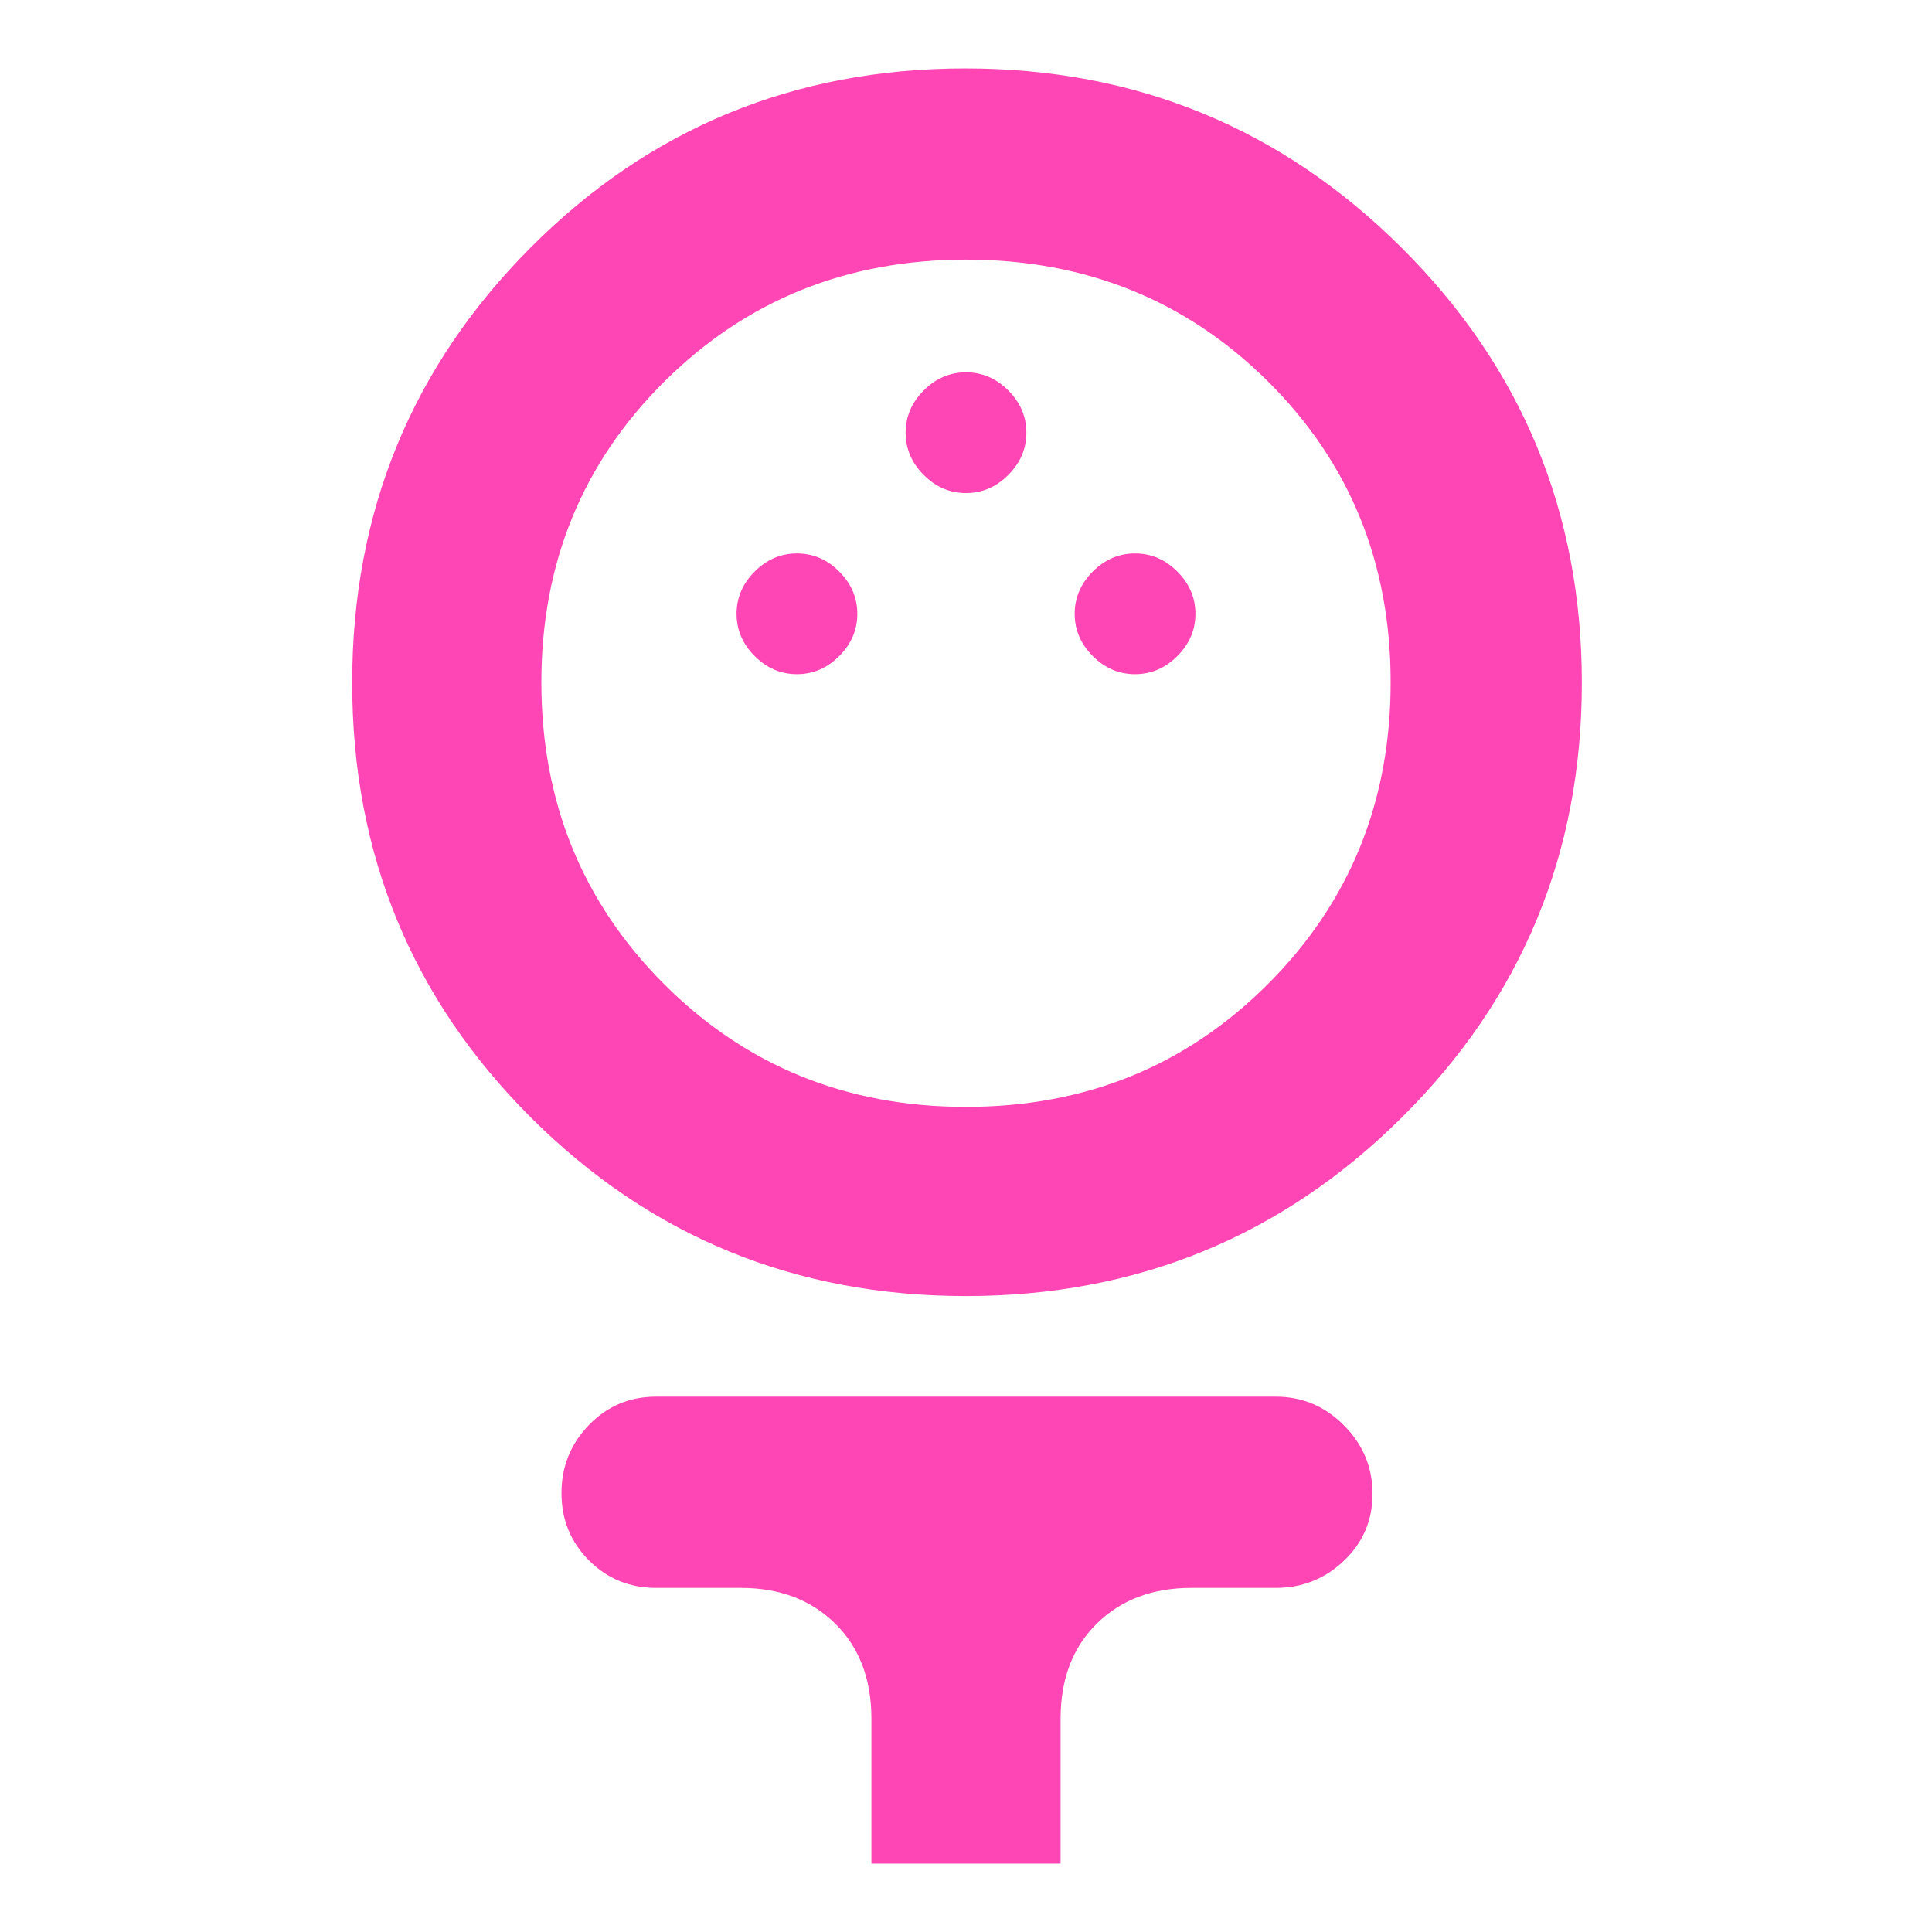 <svg height="48" viewBox="0 -960 960 960" width="48" xmlns="http://www.w3.org/2000/svg"><path fill="rgb(255, 70, 180)" d="m479.98-316q-127.32 0-216.15-88.69-88.83-88.68-88.83-216-0-127.31 88.69-216.31 88.68-89 216-89 127.31 0 216.81 89.15t89.5 216.17q0 127.02-89.35 215.85-89.36 88.83-216.67 88.83zm.01-94q89.01 0 150.01-60.99 61-60.98 61-150 0-89.01-60.99-149.51-60.98-60.5-150-60.5-89.01 0-150.01 60.7-61 60.7-61 149.3 0 89.02 60.99 150.01 60.98 60.99 150 60.99zm-83.99-215q12 0 21-9t9-21q0-12-9-21t-21-9q-12 0-21 9t-9 21q0 12 9 21t21 9zm168 0q12 0 21-9t9-21q0-12-9-21t-21-9q-12 0-21 9t-9 21q0 12 9 21t21 9zm-84-90q12 0 21-9t9-21q0-12-9-21t-21-9q-12 0-21 9t-9 21q0 12 9 21t21 9zm-47 681v-72q0-29.51-18.01-47.26-18-17.74-46.99-17.74h-42q-19.75 0-33.37-13.68-13.63-13.67-13.63-33.41 0-19.73 13.63-33.82 13.62-14.09 33.37-14.09h308q19.63 0 33.81 14.26 14.19 14.27 14.19 34 0 19.74-14.19 33.24-14.18 13.5-33.81 13.5h-42q-28.99 0-46.99 17.74-18.01 17.75-18.01 47.26v72z"/></svg>